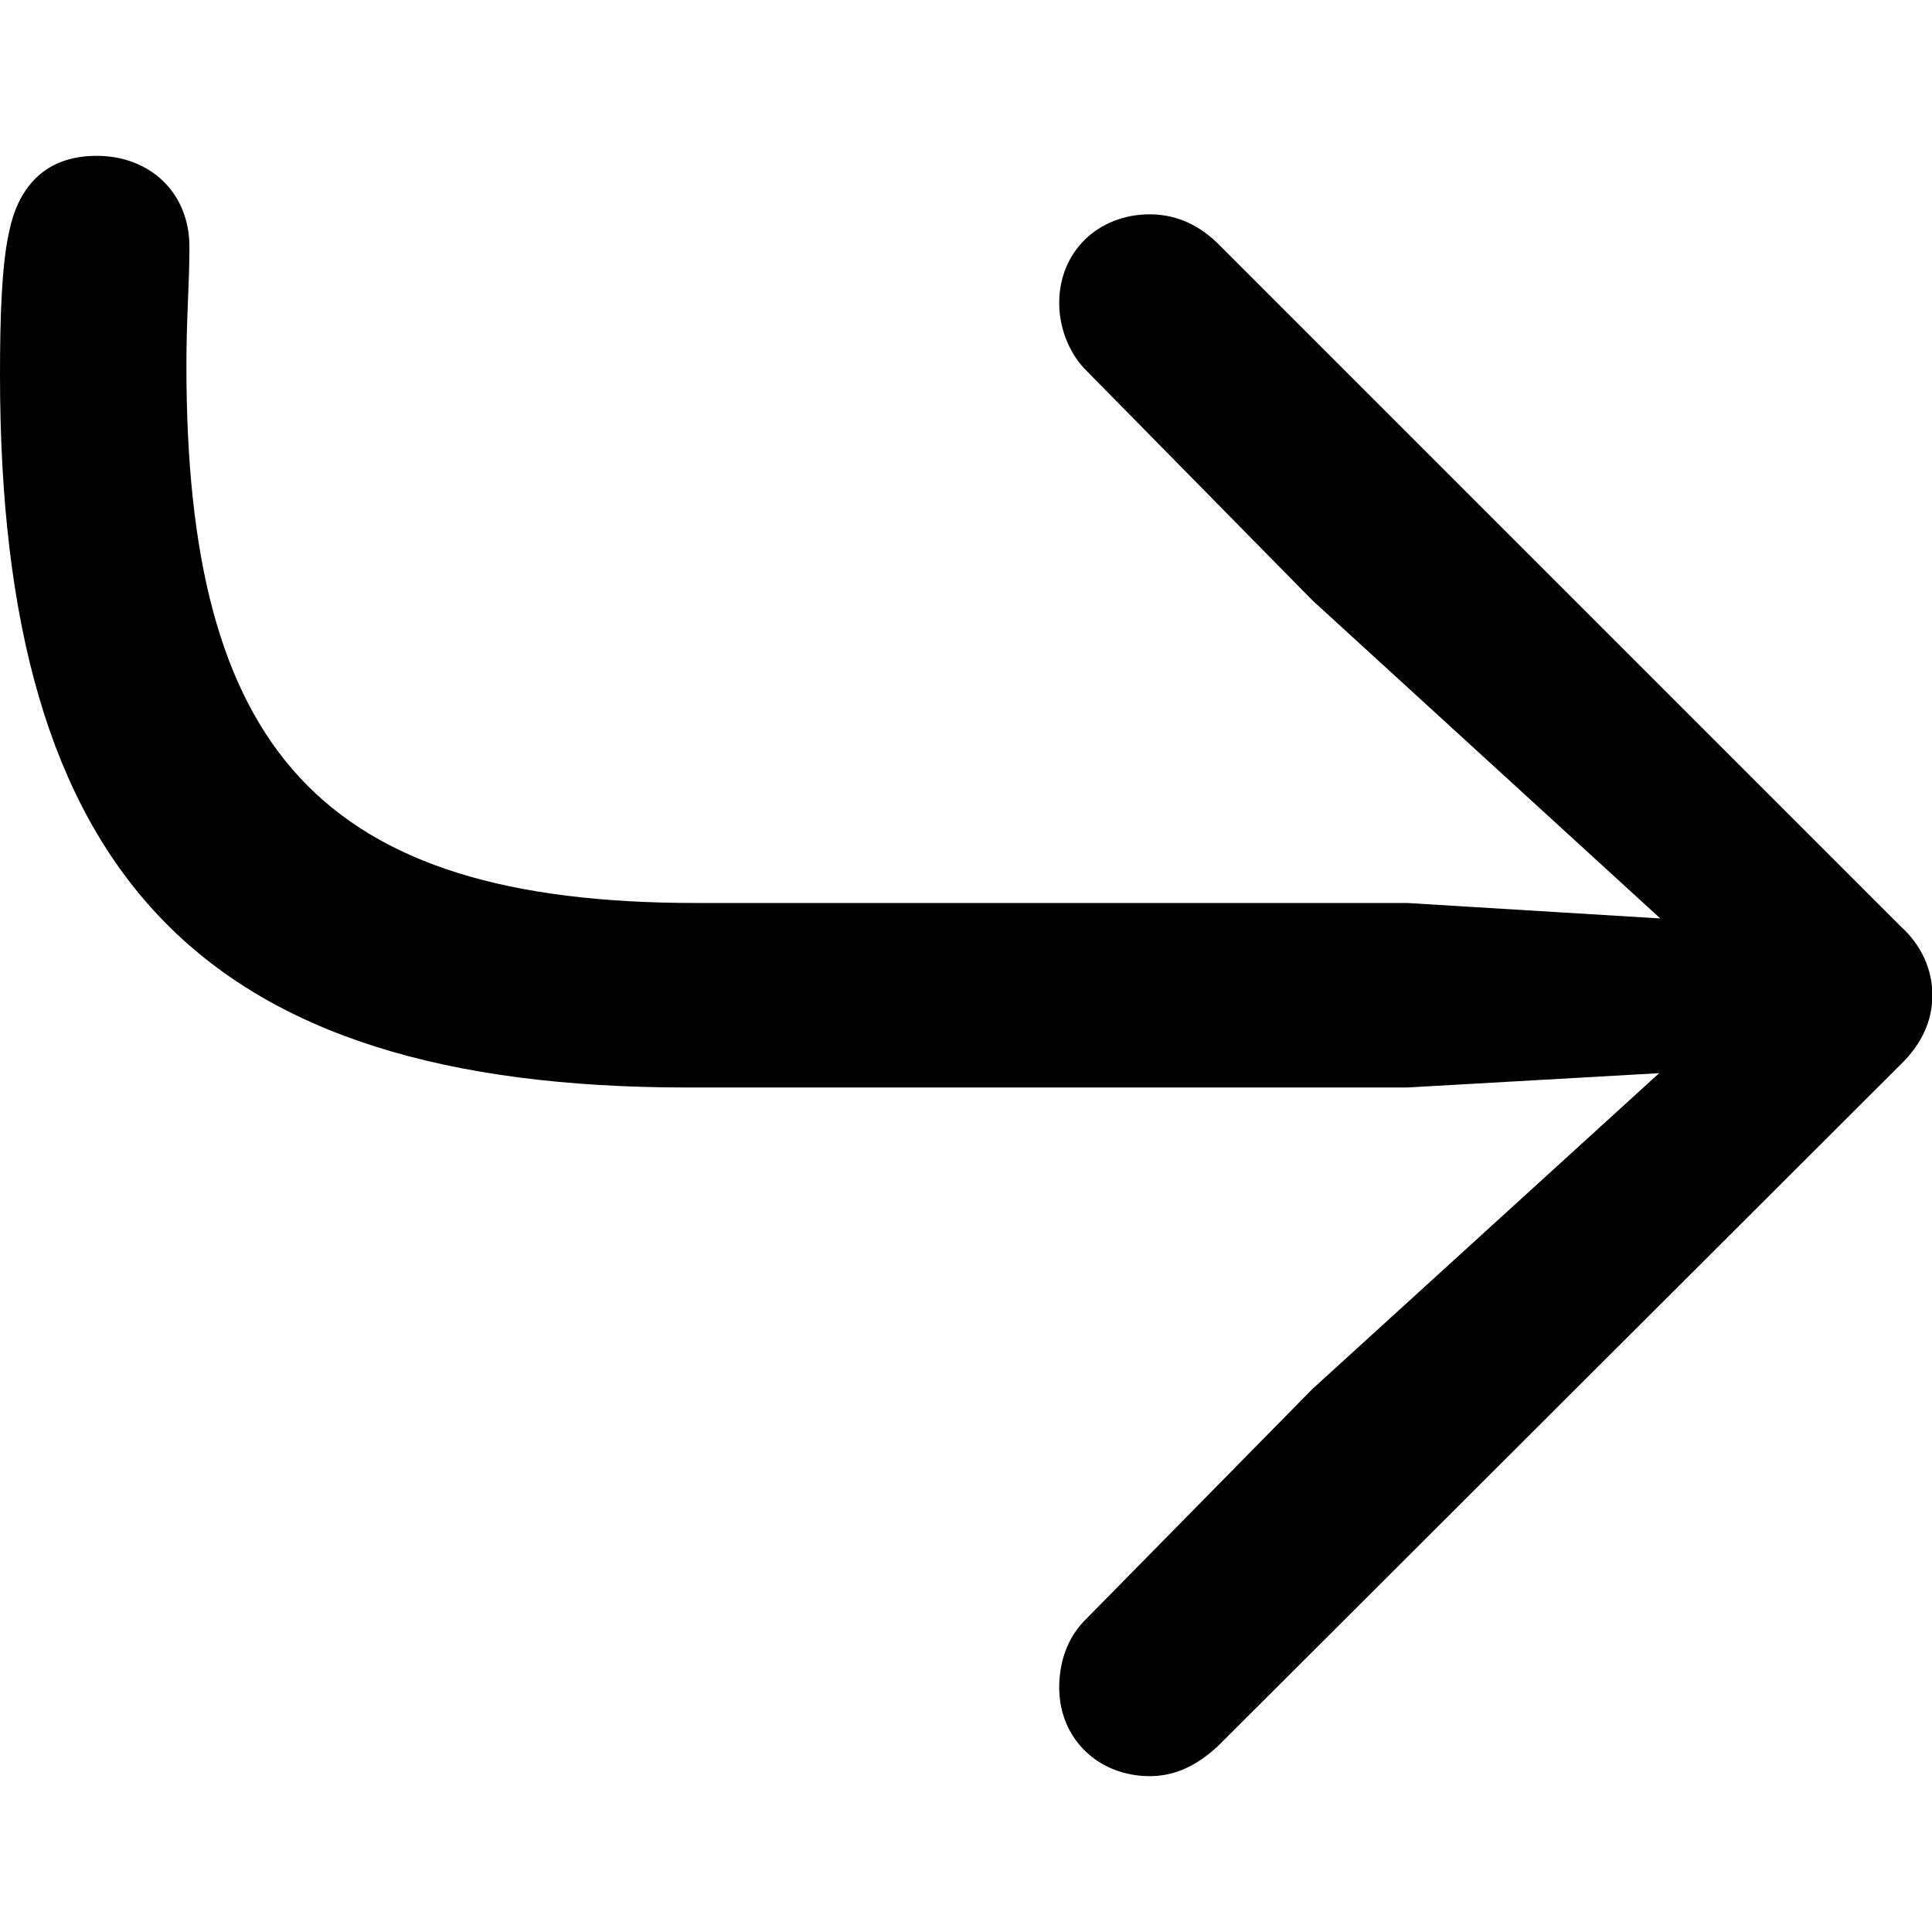 <?xml version="1.0" ?><!-- Generator: Adobe Illustrator 25.0.0, SVG Export Plug-In . SVG Version: 6.00 Build 0)  --><svg xmlns="http://www.w3.org/2000/svg" xmlns:xlink="http://www.w3.org/1999/xlink" version="1.1" id="Layer_1" x="0px" y="0px" viewBox="0 0 512 512" style="enable-background:new 0 0 512 512;" xml:space="preserve">
<path d="M25.6,41.3c-14.5,0-21,9.3-23.2,20.2C0.5,70,0,83.3,0,99.4c0,132,52.9,188.8,182.2,188.8h190.7l66.8-3.8l-91.9,83.7  l-60.6,61.6c-4.4,4.6-6.5,10.9-6.5,17.5c0,13.6,10.4,23.5,24,23.5c6.3,0,12.3-2.5,18.3-8.2l180.6-180.3c5.7-5.5,8.5-11.7,8.5-18.5  c0-6.5-2.7-13.1-8.5-18.3L322.4,64.2c-5.5-5.2-11.5-7.4-17.7-7.4c-13.6,0-24,9.8-24,23.5c0,6.5,2.5,12.8,6.5,17.2l60.6,61.6  l92.2,84.3l-67.1-4.1H184.7C84.6,239.4,49.4,198.2,49.4,97c0-13.1,0.8-21.8,0.8-31.6C50.2,51.1,39.8,41.3,25.6,41.3z"/>
</svg>